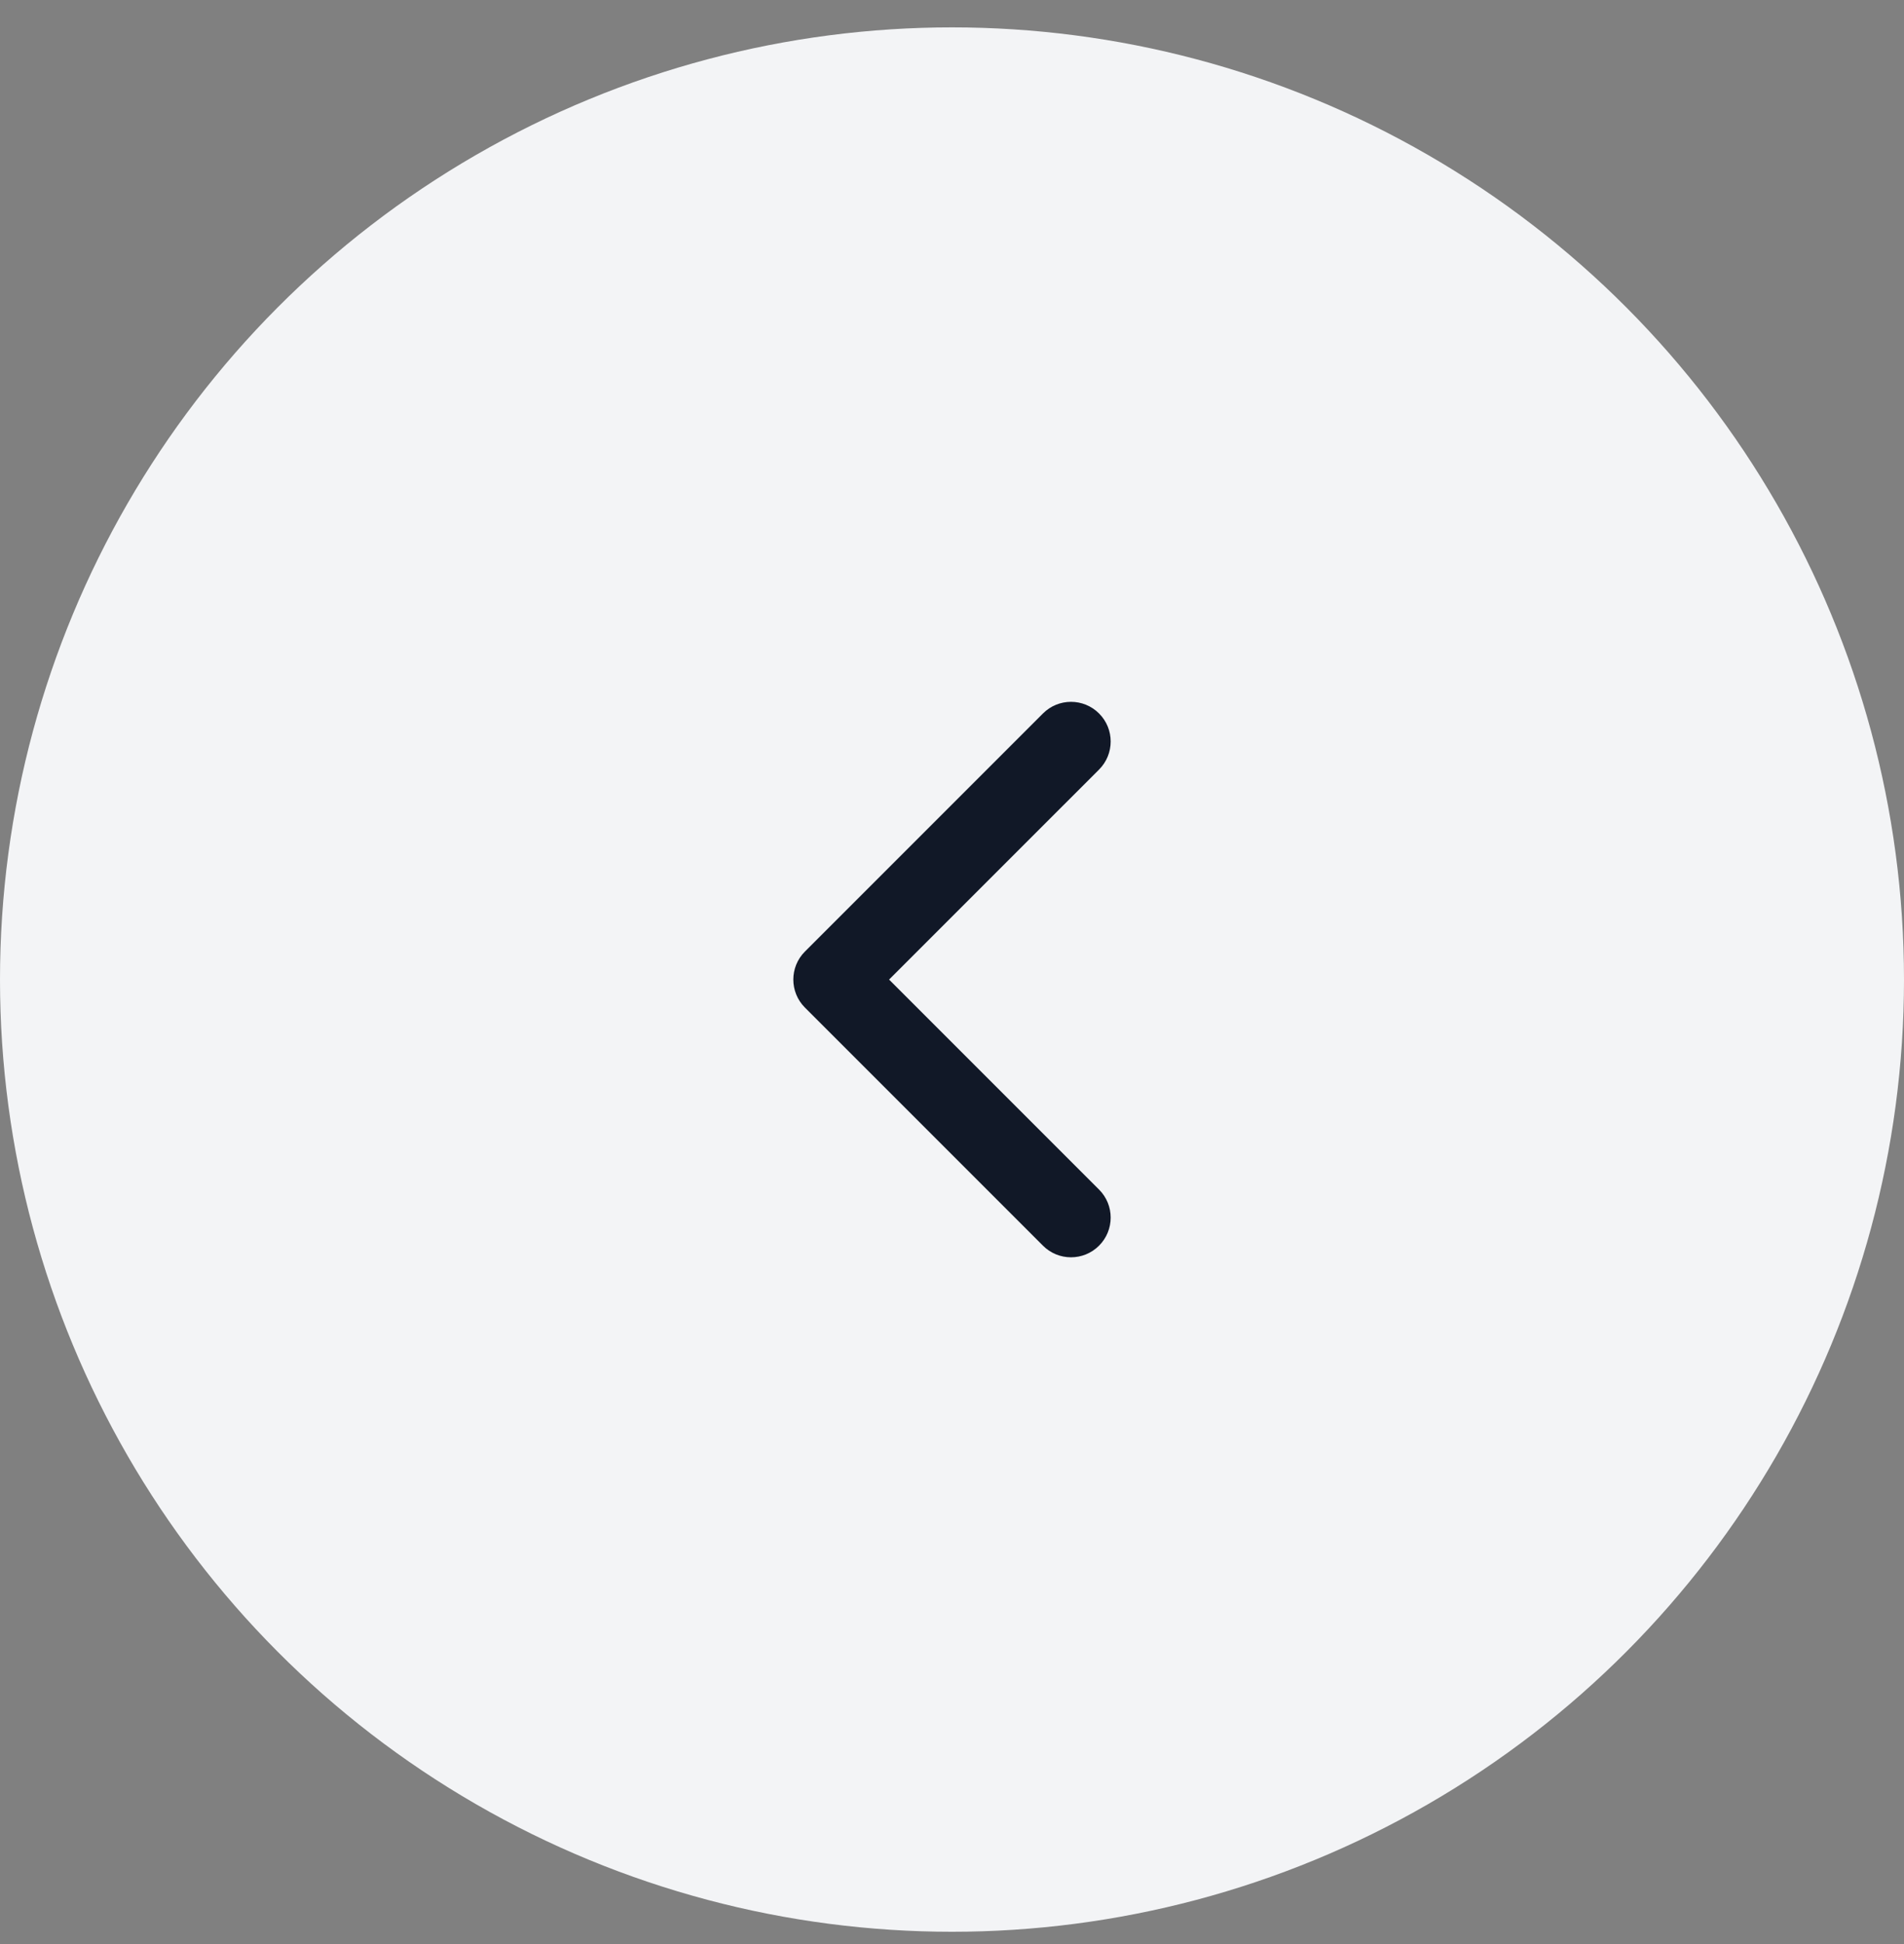 <svg width="48" height="49" viewBox="0 0 48 49" fill="none" xmlns="http://www.w3.org/2000/svg">
<rect x="0" y="0" width="48" height="49" fill="#808080" stroke="none"/>
<circle cx="24" cy="24.69" r="24" fill="#F3F4F6"/>
<path fill-rule="evenodd" clip-rule="evenodd" d="M27.707 17.983C28.098 18.373 28.098 19.006 27.707 19.397L22.414 24.69L27.707 29.983C28.098 30.373 28.098 31.006 27.707 31.397C27.317 31.788 26.683 31.788 26.293 31.397L20.293 25.397C19.902 25.006 19.902 24.373 20.293 23.983L26.293 17.983C26.683 17.592 27.317 17.592 27.707 17.983Z" fill="#111827"/>
</svg>
